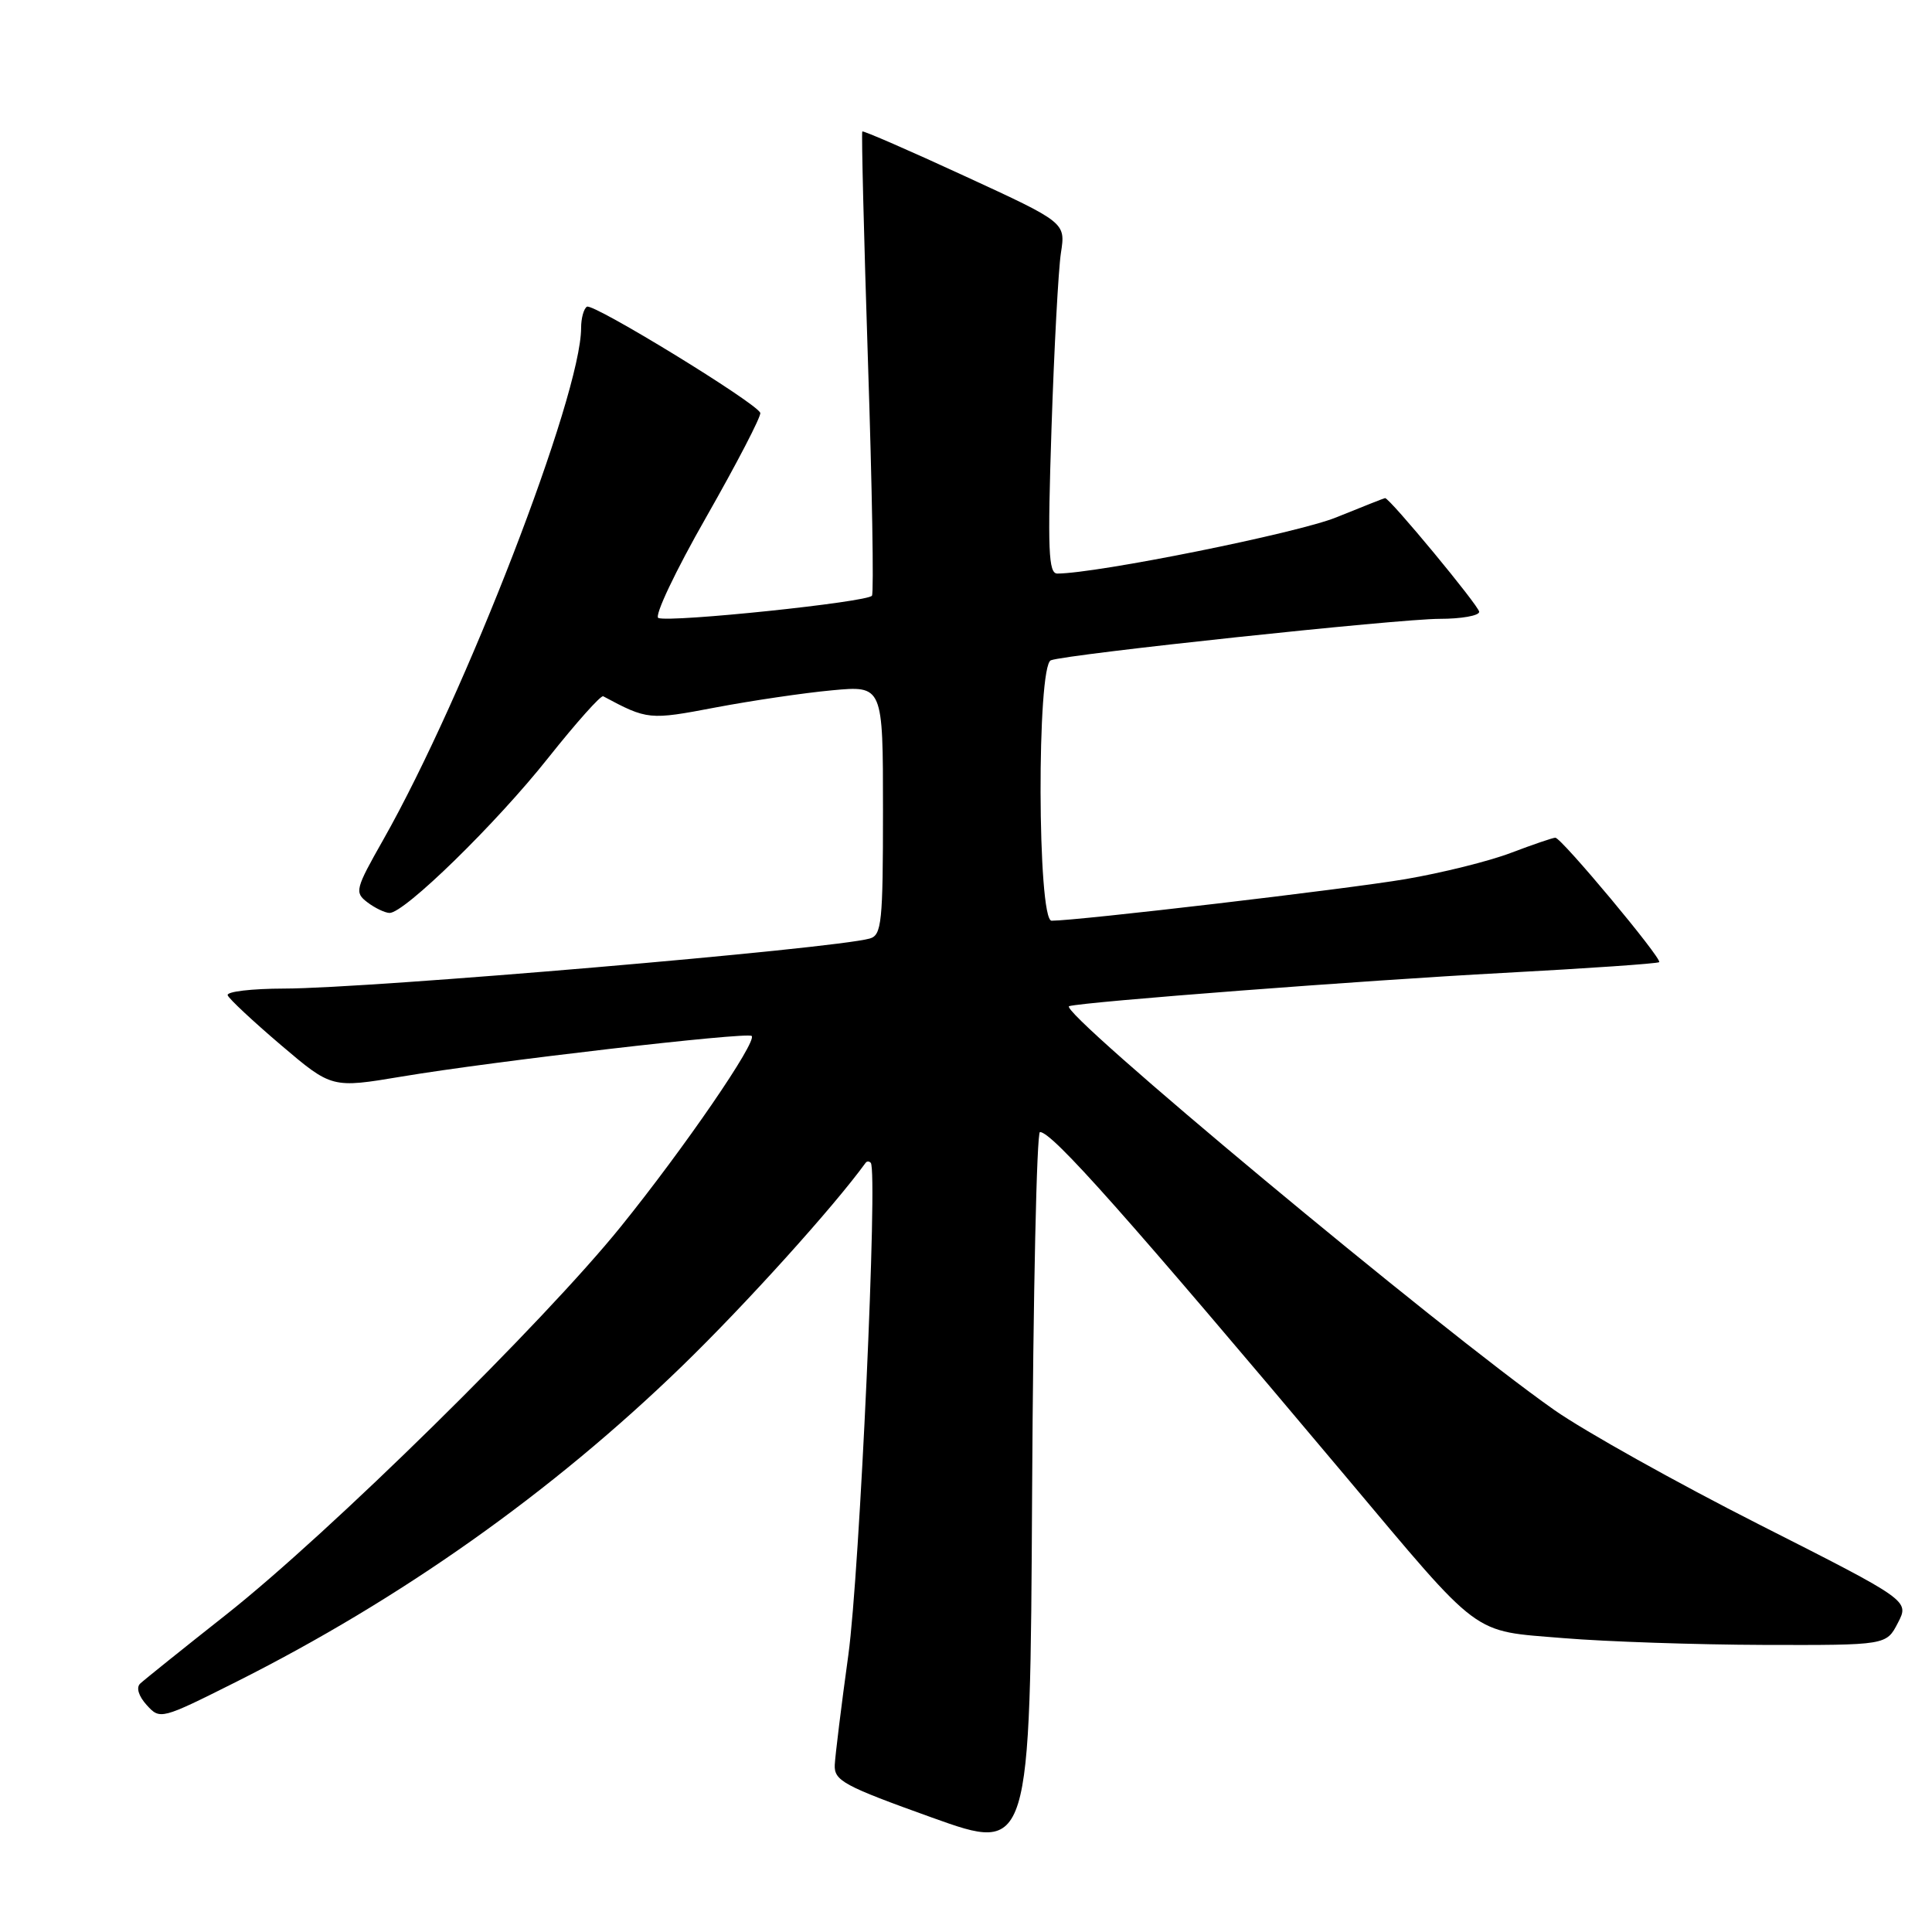 <?xml version="1.0" encoding="UTF-8" standalone="no"?>
<!DOCTYPE svg PUBLIC "-//W3C//DTD SVG 1.1//EN" "http://www.w3.org/Graphics/SVG/1.1/DTD/svg11.dtd" >
<svg xmlns="http://www.w3.org/2000/svg" xmlns:xlink="http://www.w3.org/1999/xlink" version="1.1" viewBox="0 0 256 256">
 <g >
 <path fill="currentColor"
d=" M 137.80 150.00 C 139.42 150.00 149.25 161.07 178.20 195.50 C 196.49 217.26 194.85 216.04 207.16 217.06 C 212.85 217.53 224.80 217.93 233.72 217.96 C 249.95 218.00 249.95 218.00 251.48 215.04 C 253.01 212.09 253.01 212.09 233.09 202.00 C 222.14 196.45 209.93 189.62 205.95 186.83 C 190.83 176.21 139.91 133.82 141.67 133.32 C 143.75 132.73 180.82 129.90 199.15 128.92 C 210.34 128.32 219.66 127.68 219.85 127.49 C 220.28 127.05 206.89 111.00 206.09 111.00 C 205.77 111.00 203.13 111.90 200.23 113.00 C 197.33 114.11 191.03 115.67 186.23 116.49 C 178.48 117.81 142.79 122.00 139.34 122.00 C 137.45 122.00 137.37 88.16 139.25 87.49 C 141.50 86.67 185.37 82.00 190.75 82.00 C 193.64 82.00 196.00 81.58 196.00 81.07 C 196.00 80.32 184.15 66.00 183.53 66.00 C 183.43 66.00 180.52 67.15 177.07 68.55 C 171.94 70.64 145.39 75.98 140.10 76.00 C 138.92 76.00 138.80 72.90 139.33 56.75 C 139.68 46.16 140.24 35.70 140.58 33.50 C 141.20 29.49 141.20 29.49 127.85 23.34 C 120.51 19.95 114.39 17.29 114.26 17.42 C 114.13 17.54 114.47 31.27 115.01 47.91 C 115.56 64.56 115.80 78.52 115.54 78.93 C 115.02 79.78 88.94 82.50 87.24 81.89 C 86.65 81.67 89.50 75.66 93.59 68.50 C 97.66 61.35 100.88 55.15 100.74 54.71 C 100.31 53.43 78.60 40.13 77.77 40.64 C 77.35 40.90 77.00 42.17 77.00 43.45 C 77.00 52.39 61.66 92.06 50.79 111.26 C 47.07 117.82 46.96 118.25 48.68 119.56 C 49.68 120.32 51.00 120.95 51.61 120.97 C 53.56 121.02 65.77 109.10 72.66 100.40 C 76.35 95.76 79.62 92.09 79.93 92.26 C 85.80 95.40 86.01 95.42 94.83 93.74 C 99.60 92.84 106.54 91.81 110.25 91.47 C 117.00 90.84 117.00 90.84 117.00 107.35 C 117.00 122.22 116.83 123.91 115.25 124.36 C 110.45 125.72 48.90 130.98 37.67 130.99 C 33.36 131.00 29.98 131.39 30.17 131.88 C 30.35 132.36 33.53 135.33 37.23 138.48 C 43.96 144.20 43.96 144.20 53.23 142.65 C 65.19 140.64 99.05 136.71 99.60 137.27 C 100.35 138.01 90.67 152.12 82.29 162.50 C 72.01 175.24 43.64 203.14 30.00 213.92 C 24.22 218.48 19.08 222.61 18.57 223.09 C 18.02 223.61 18.36 224.74 19.44 225.93 C 21.21 227.88 21.33 227.85 31.25 222.88 C 53.14 211.89 73.14 197.73 90.36 181.03 C 98.75 172.90 110.45 159.94 114.70 154.08 C 114.86 153.85 115.17 153.85 115.38 154.08 C 116.34 155.12 113.91 208.38 112.41 219.29 C 111.48 226.01 110.68 232.55 110.61 233.84 C 110.51 235.95 111.74 236.62 123.50 240.84 C 136.50 245.50 136.50 245.50 136.76 197.75 C 136.90 171.49 137.37 150.00 137.80 150.00 Z "/>
</g>
</svg>